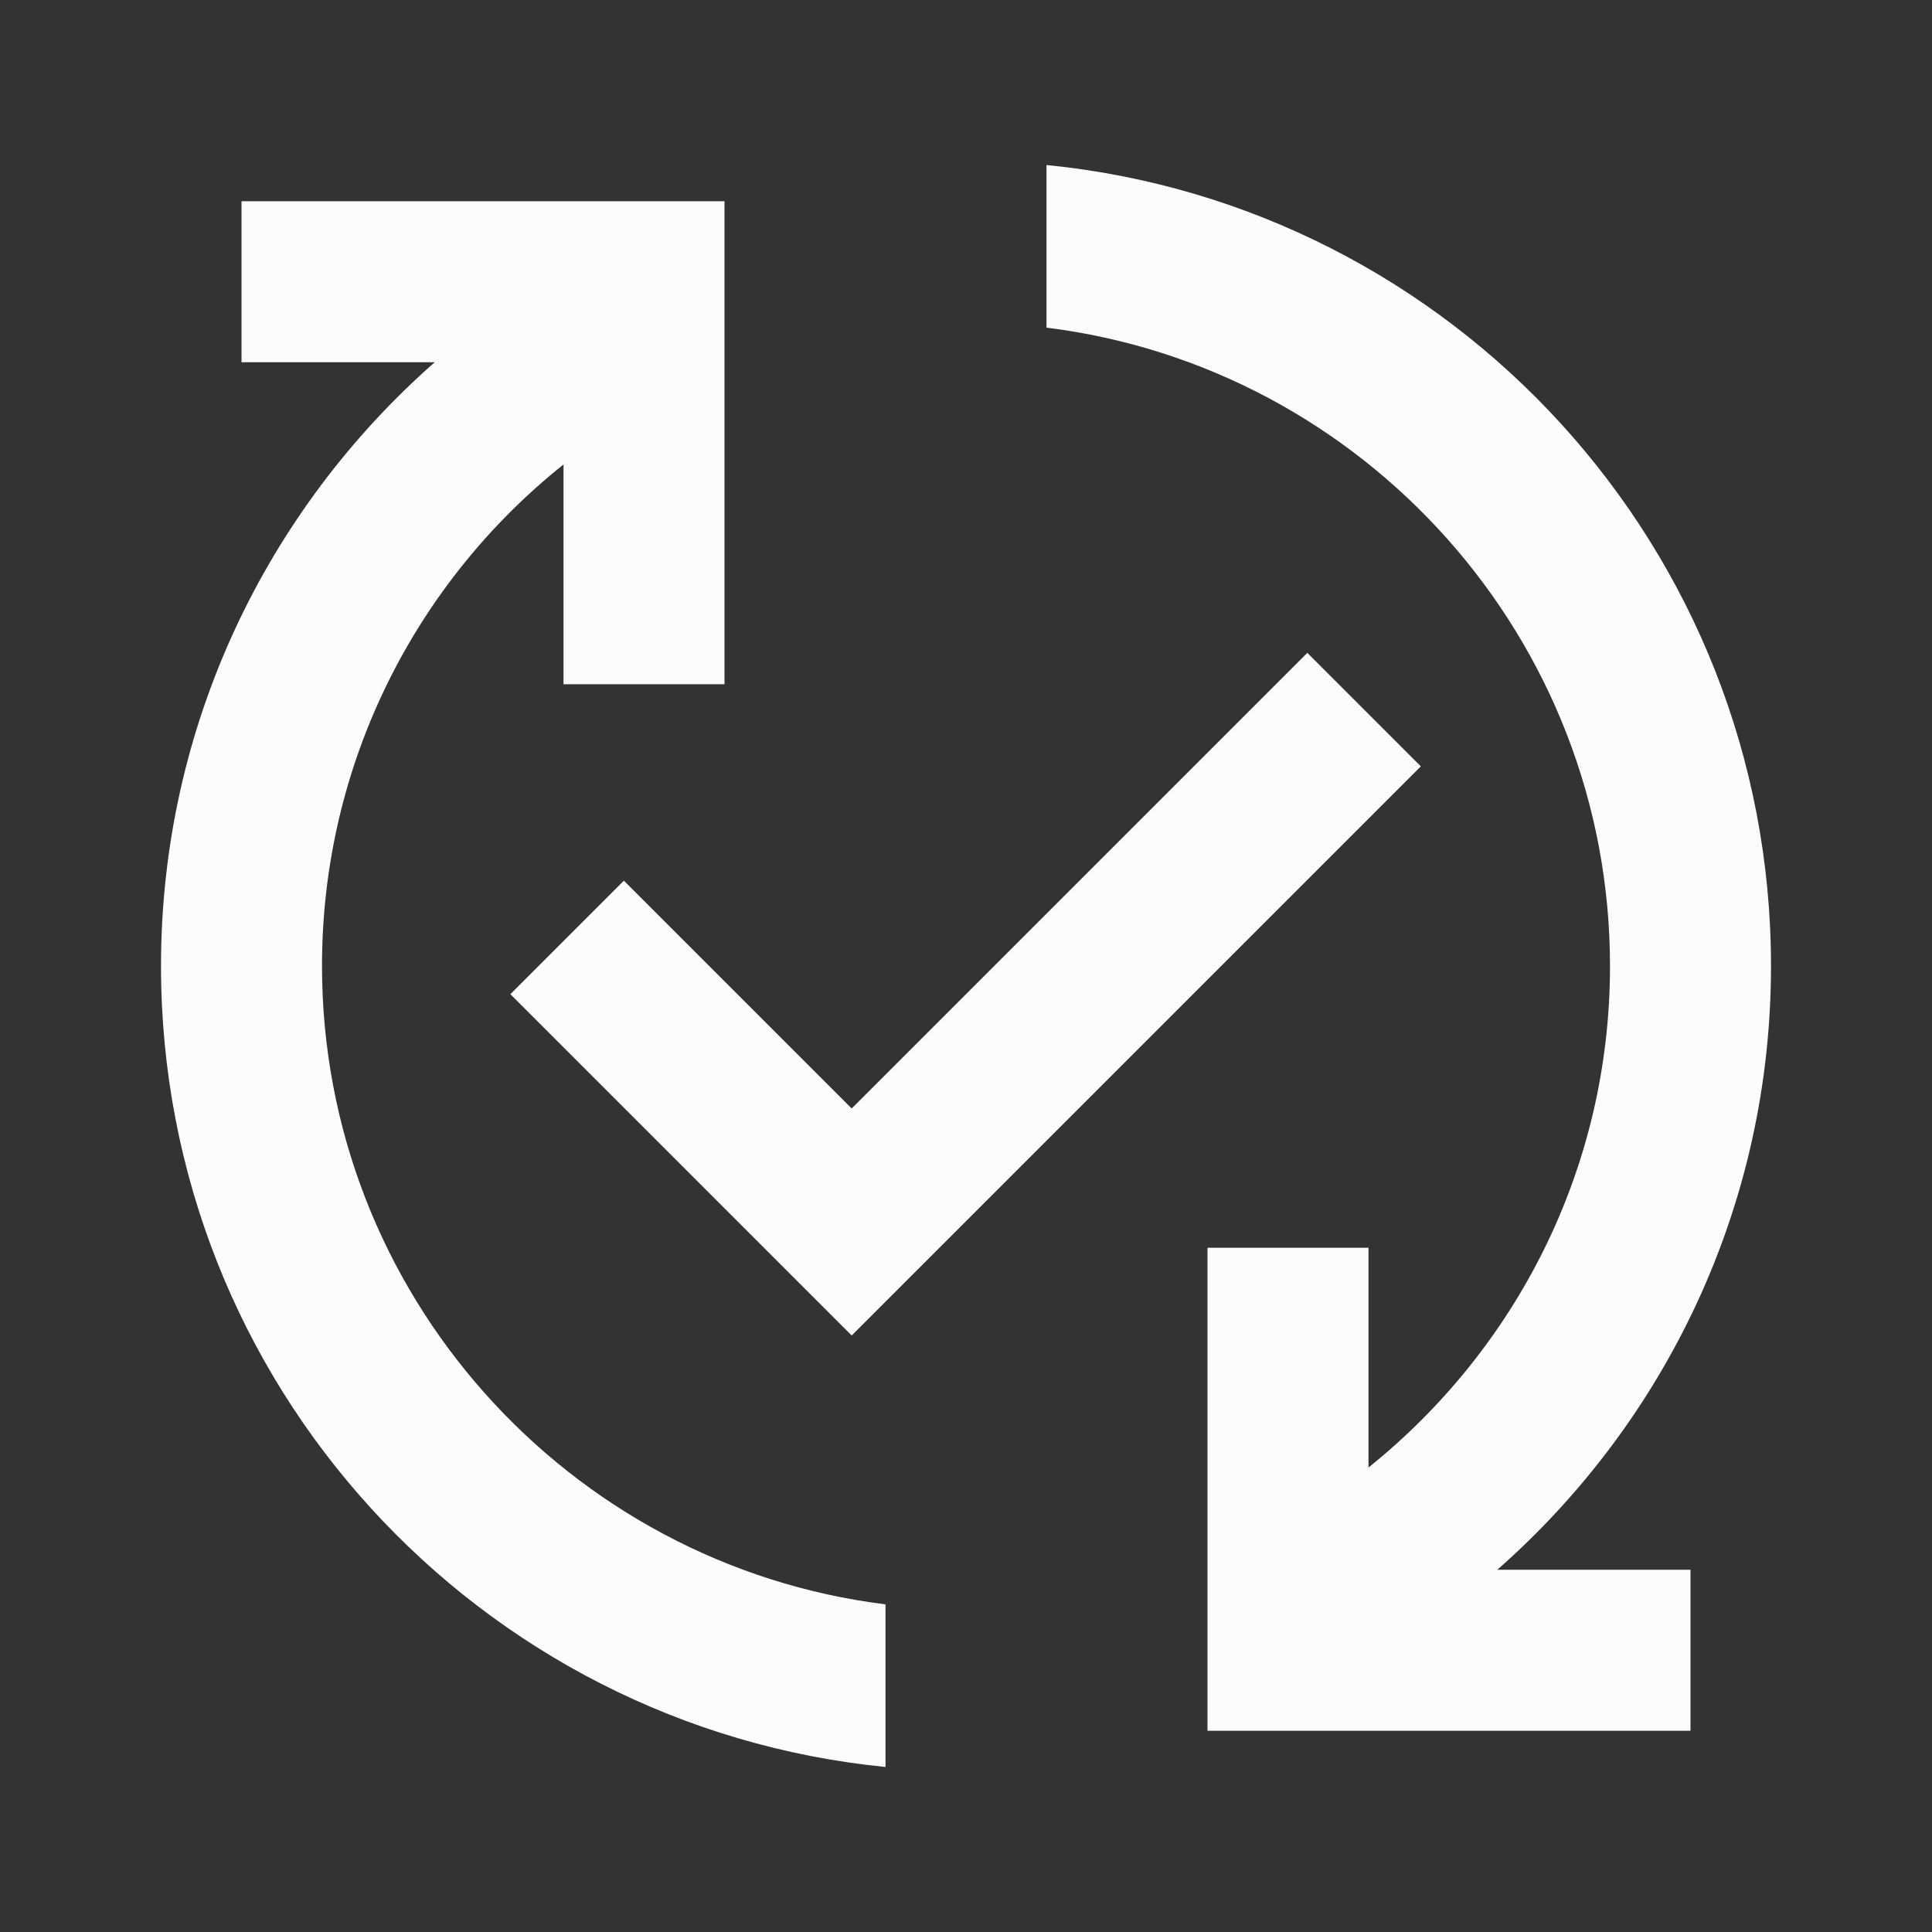 <svg width="24" height="24" viewBox="0 0 24 24" fill="none" xmlns="http://www.w3.org/2000/svg">
<rect x="0" y="0" width="24" height="24" fill="#333333" stroke="none"/>
<g clip-path="url(#clip0_19_26039)">
<path d="M18.6 19.5H21V21.5H15V15.5H17V18.23C18.83 16.76 20 14.52 20 12C20 7.93 16.94 4.56 13 4.07V2.05C18.05 2.55 22 6.81 22 12C22 14.99 20.68 17.67 18.6 19.5ZM4 12C4 9.48 5.17 7.23 7 5.77V8.5H9V2.5H3V4.5H5.4C3.32 6.33 2 9.01 2 12C2 17.19 5.95 21.45 11 21.95V19.93C7.06 19.44 4 16.07 4 12ZM16.24 8.11L10.58 13.77L7.75 10.94L6.34 12.35L10.58 16.59L17.65 9.52L16.24 8.11Z" fill="#FCFCFD"/>
</g>
<defs>
<clipPath id="clip0_19_26039">
<rect width="24" height="24" fill="white"/>
</clipPath>
</defs>
</svg>
